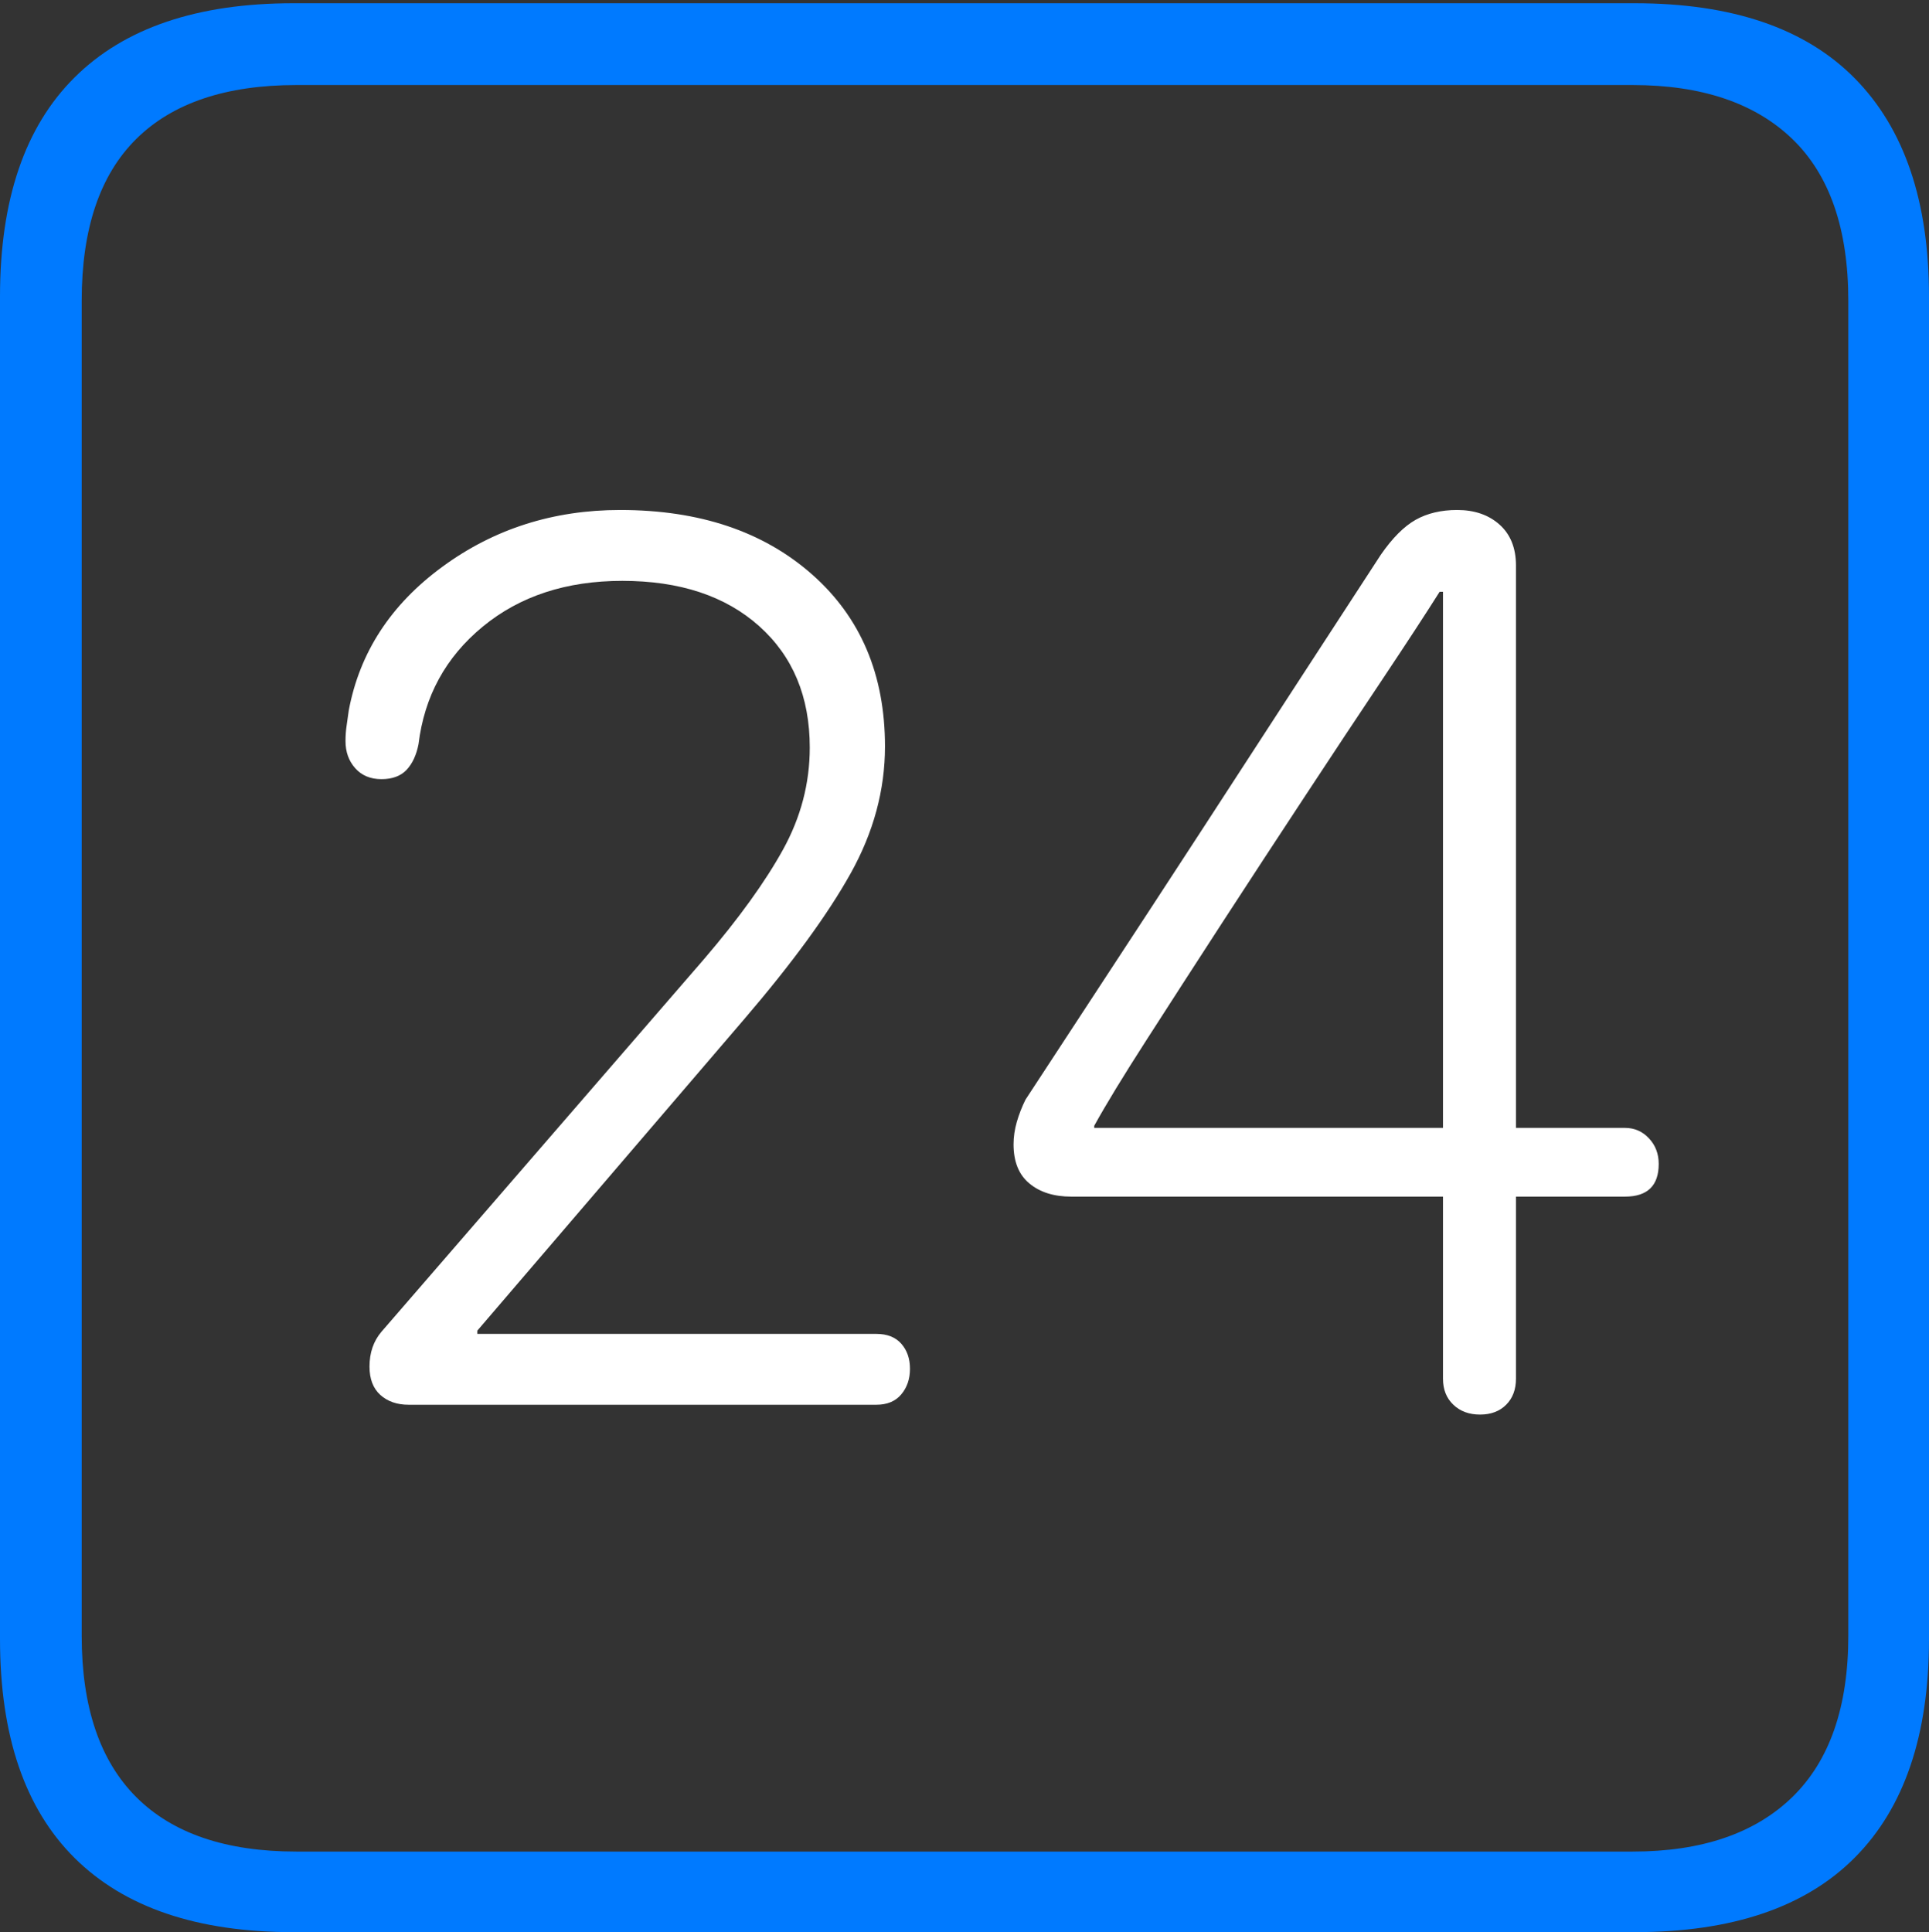 <?xml version="1.0" encoding="UTF-8"?>
<!--Generator: Apple Native CoreSVG 175-->
<!DOCTYPE svg
PUBLIC "-//W3C//DTD SVG 1.1//EN"
       "http://www.w3.org/Graphics/SVG/1.1/DTD/svg11.dtd">
<svg version="1.1" xmlns="http://www.w3.org/2000/svg" xmlns:xlink="http://www.w3.org/1999/xlink" width="17.285" height="17.314">
 <rect width="100%" height="100%" fill="#333333" stroke="none"/>
 <g>
  <rect height="17.314" opacity="0" width="17.285" x="0" y="0"/>
  <path d="M2.627 17.314L14.648 17.314Q15.957 17.314 16.621 16.645Q17.285 15.977 17.285 14.688L17.285 2.656Q17.285 1.377 16.621 0.703Q15.957 0.029 14.648 0.029L2.627 0.029Q1.338 0.029 0.669 0.693Q0 1.357 0 2.656L0 14.688Q0 15.986 0.669 16.65Q1.338 17.314 2.627 17.314ZM2.656 16.592Q1.709 16.592 1.221 16.104Q0.732 15.615 0.732 14.658L0.732 2.695Q0.732 1.729 1.221 1.245Q1.709 0.762 2.656 0.762L14.629 0.762Q15.557 0.762 16.06 1.245Q16.562 1.729 16.562 2.695L16.562 14.658Q16.562 15.615 16.06 16.104Q15.557 16.592 14.629 16.592Z" fill="#007aff"/>
  <path d="M3.662 12.588L7.852 12.588Q7.998 12.588 8.076 12.495Q8.154 12.402 8.154 12.266Q8.154 12.129 8.076 12.041Q7.998 11.953 7.852 11.953L4.277 11.953L4.277 11.924L6.67 9.131Q7.314 8.379 7.622 7.827Q7.93 7.275 7.93 6.689Q7.93 5.723 7.275 5.146Q6.621 4.57 5.557 4.57Q4.658 4.57 3.965 5.078Q3.271 5.586 3.125 6.367Q3.115 6.445 3.105 6.509Q3.096 6.572 3.096 6.641Q3.096 6.787 3.184 6.885Q3.271 6.982 3.418 6.982Q3.564 6.982 3.643 6.899Q3.721 6.816 3.75 6.67Q3.828 6.025 4.326 5.615Q4.824 5.205 5.576 5.205Q6.348 5.205 6.802 5.61Q7.256 6.016 7.256 6.699Q7.256 7.178 7.017 7.612Q6.777 8.047 6.309 8.594L3.418 11.934Q3.311 12.06 3.311 12.246Q3.311 12.412 3.408 12.5Q3.506 12.588 3.662 12.588ZM13.262 12.676Q13.408 12.676 13.496 12.588Q13.584 12.5 13.584 12.354L13.584 10.723L14.56 10.723Q14.863 10.723 14.863 10.43Q14.863 10.293 14.775 10.2Q14.688 10.107 14.56 10.107L13.584 10.107L13.584 5.068Q13.584 4.834 13.438 4.702Q13.291 4.57 13.057 4.57Q12.842 4.57 12.685 4.658Q12.529 4.746 12.373 4.971Q12.08 5.42 11.655 6.074Q11.23 6.729 10.767 7.441Q10.303 8.154 9.883 8.794Q9.463 9.434 9.189 9.854Q9.141 9.951 9.111 10.054Q9.082 10.156 9.082 10.254Q9.082 10.488 9.224 10.605Q9.365 10.723 9.6 10.723L12.93 10.723L12.93 12.354Q12.93 12.5 13.023 12.588Q13.115 12.676 13.262 12.676ZM12.93 10.107L9.805 10.107L9.805 10.088Q9.961 9.805 10.269 9.326Q10.576 8.848 10.947 8.276Q11.318 7.705 11.694 7.134Q12.07 6.562 12.393 6.079Q12.715 5.596 12.9 5.303L12.93 5.303Z" fill="#ffffff"/>
 </g>
</svg>
